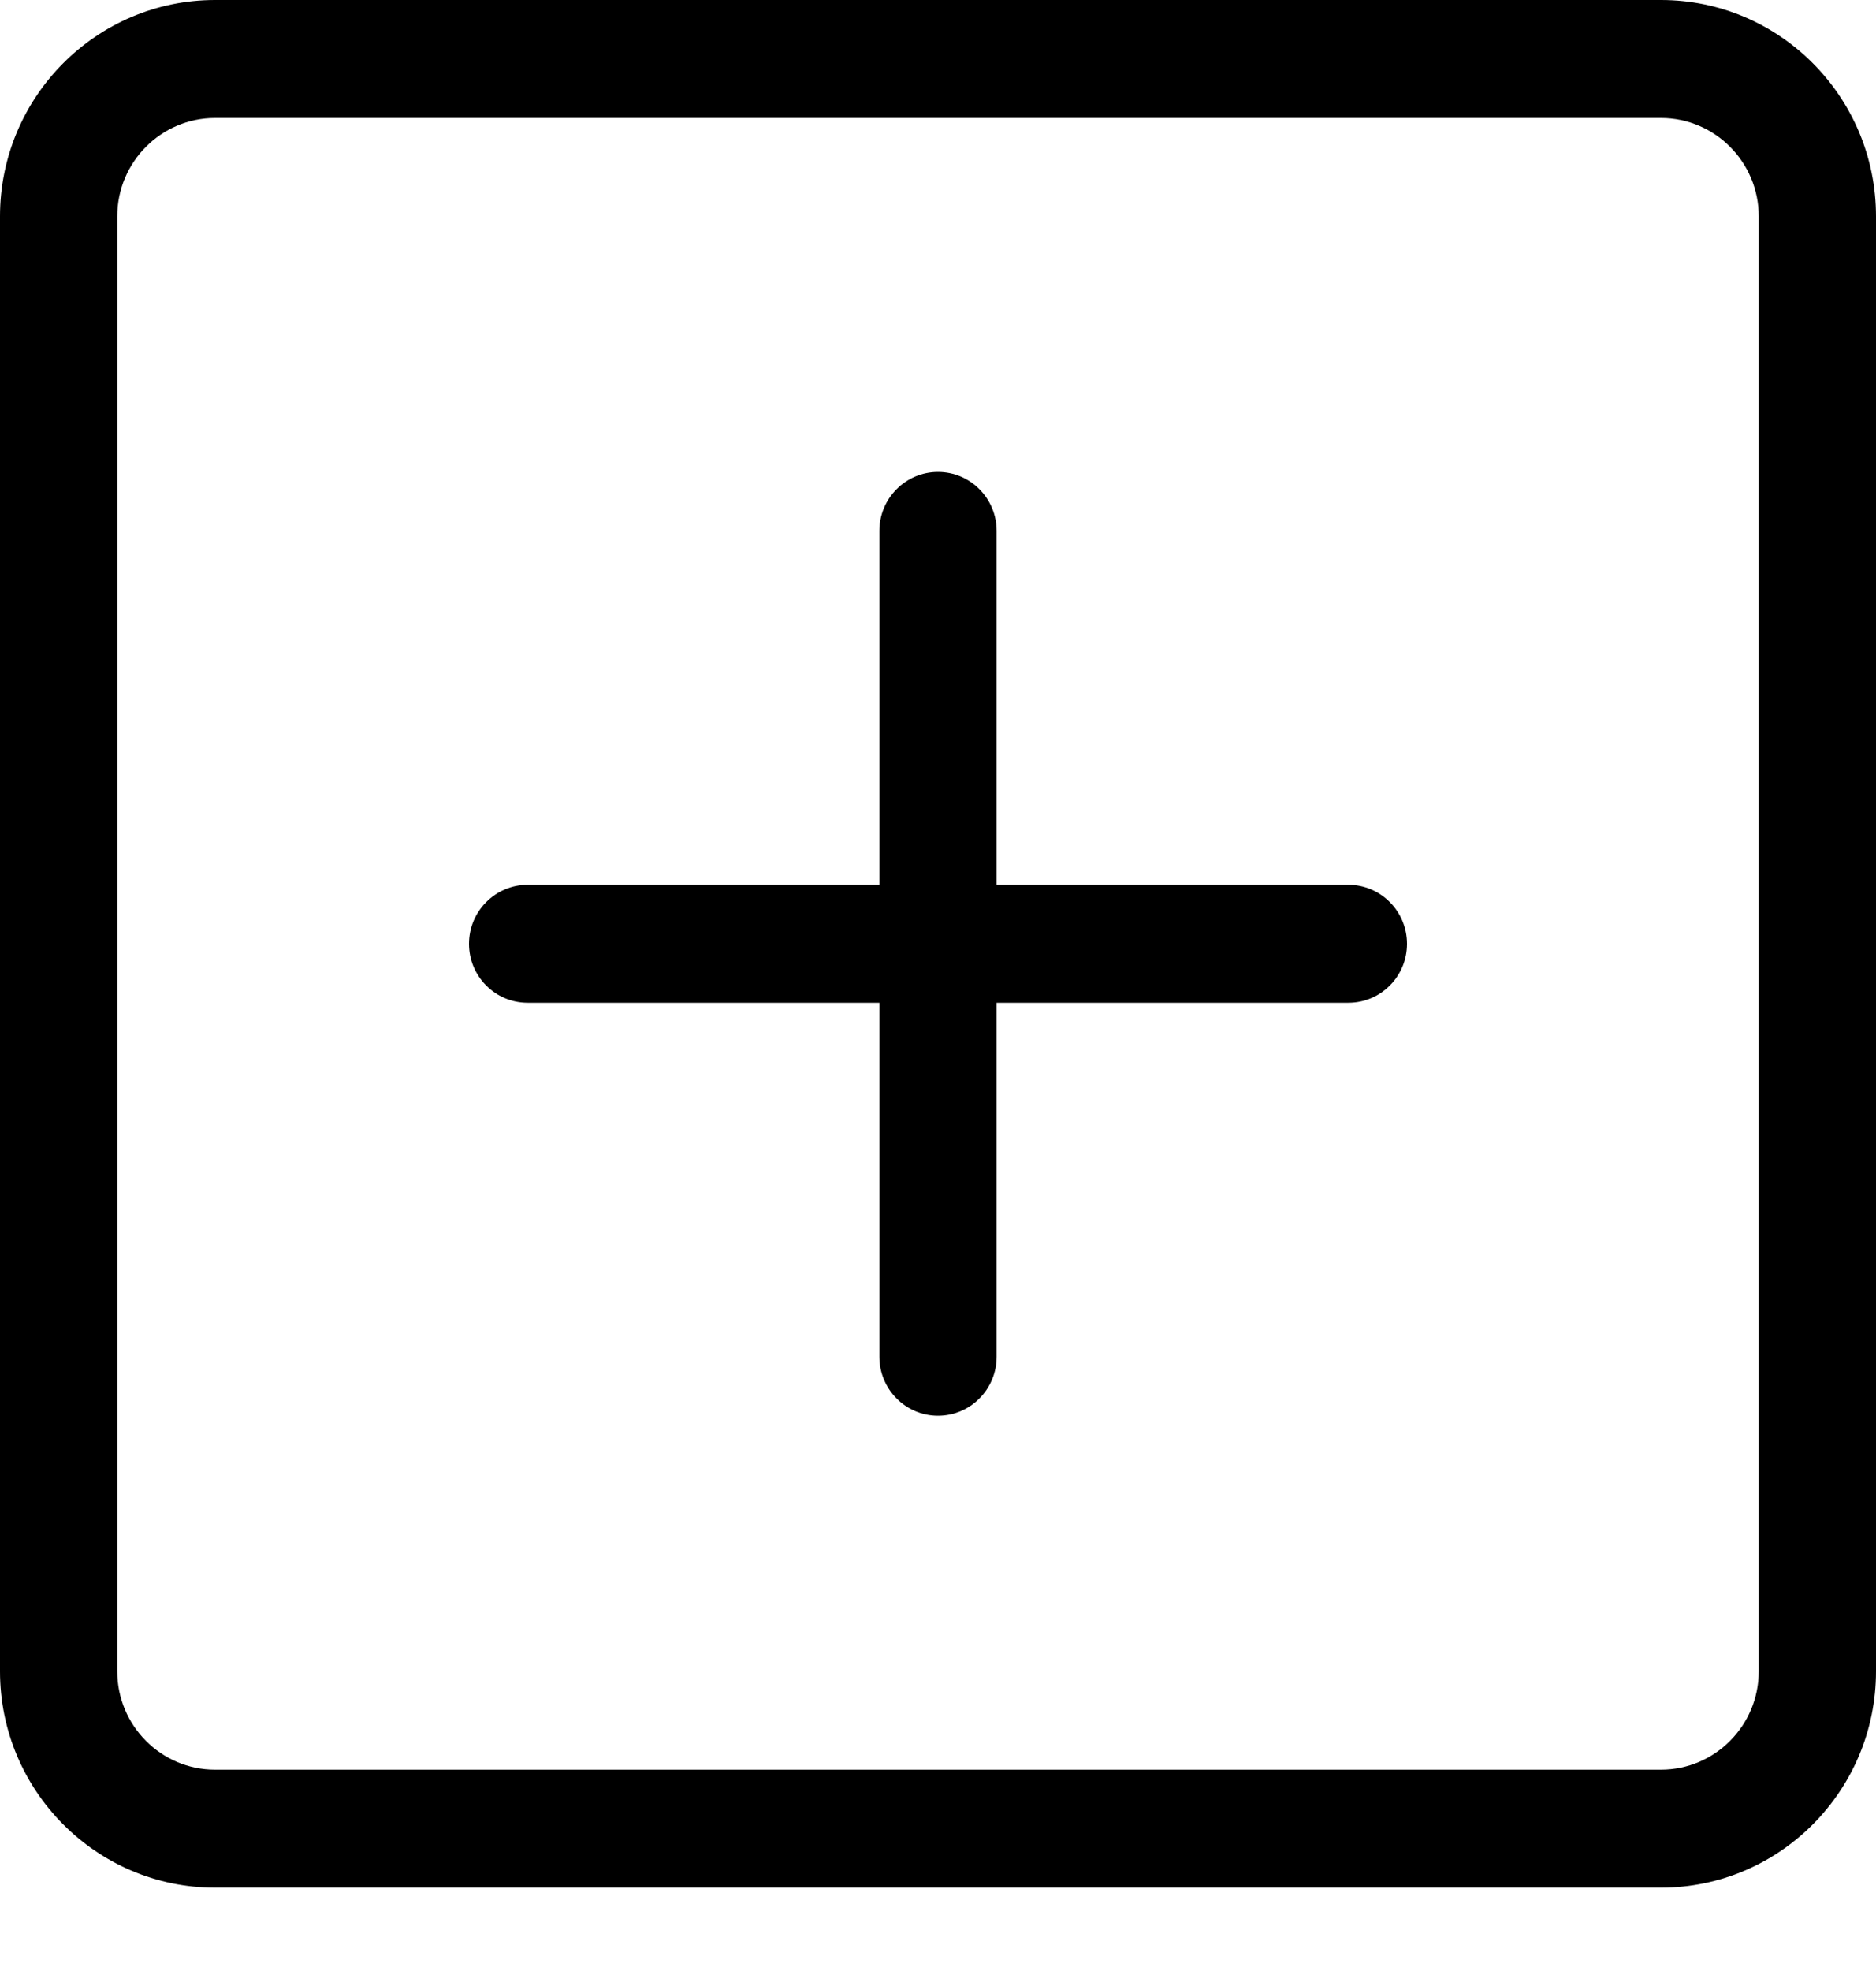 <svg width="20" height="21" viewBox="0 0 20 21" fill="none" xmlns="http://www.w3.org/2000/svg">
<path d="M14.375 10.684H5.625C5.28 10.684 5 10.403 5 10.056C5 9.709 5.28 9.427 5.625 9.427H14.375C14.72 9.427 15 9.709 15 10.056C15 10.403 14.72 10.684 14.375 10.684Z" fill="black"/>
<path d="M10 15.084C9.655 15.084 9.375 14.802 9.375 14.455V5.656C9.375 5.31 9.655 5.028 10 5.028C10.345 5.028 10.625 5.31 10.625 5.656V14.455C10.625 14.802 10.345 15.084 10 15.084Z" fill="black"/>
<path d="M17.708 20.112H2.292C1.028 20.112 0 19.078 0 17.807V2.305C0 1.033 1.028 0 2.292 0H17.708C18.973 0 20 1.033 20 2.305V17.807C20 19.078 18.973 20.112 17.708 20.112ZM2.292 1.257C1.718 1.257 1.25 1.727 1.25 2.305V17.807C1.25 18.385 1.718 18.855 2.292 18.855H17.708C18.282 18.855 18.75 18.385 18.75 17.807V2.305C18.75 1.727 18.282 1.257 17.708 1.257H2.292Z" fill="black"/>
</svg>
